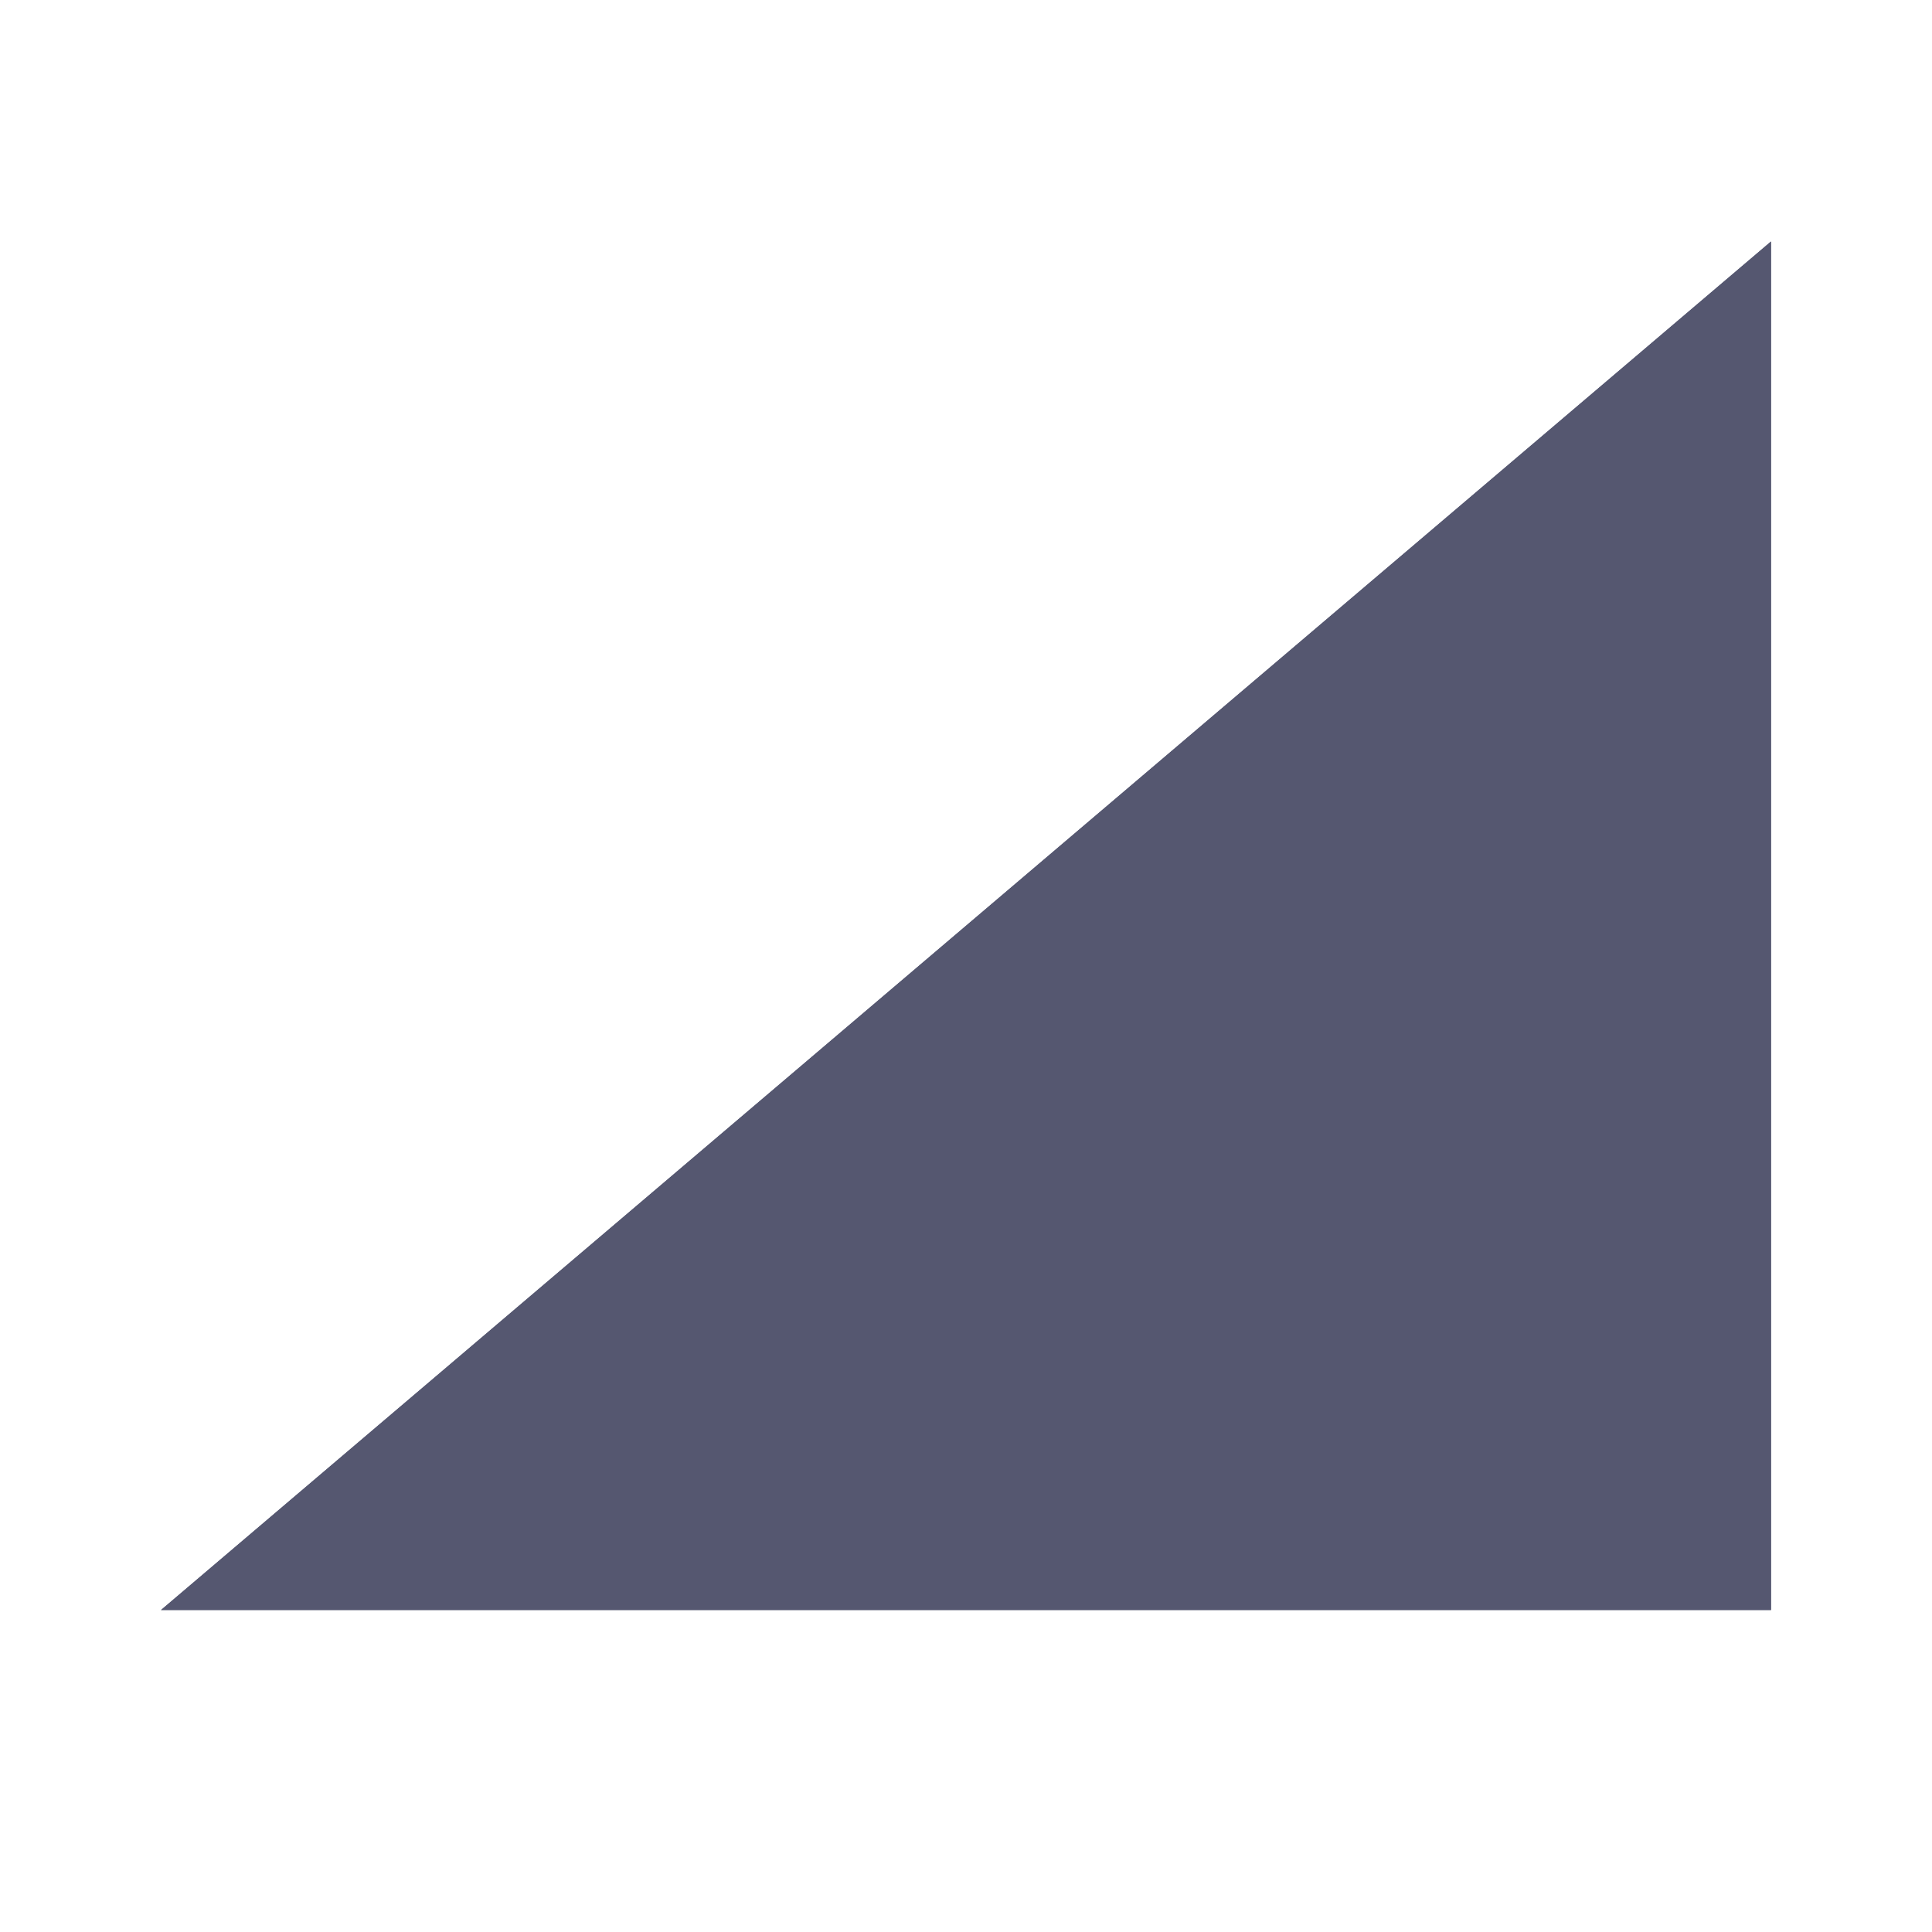 <svg width="24" height="24" viewBox="0 0 24 24" fill="none" xmlns="http://www.w3.org/2000/svg">
<path d="M21 19H4.721L21 5.162V19Z" stroke="#555770" stroke-width="2"/>
<path d="M2 20L22 3V20H2Z" fill="#555770"/>
</svg>
